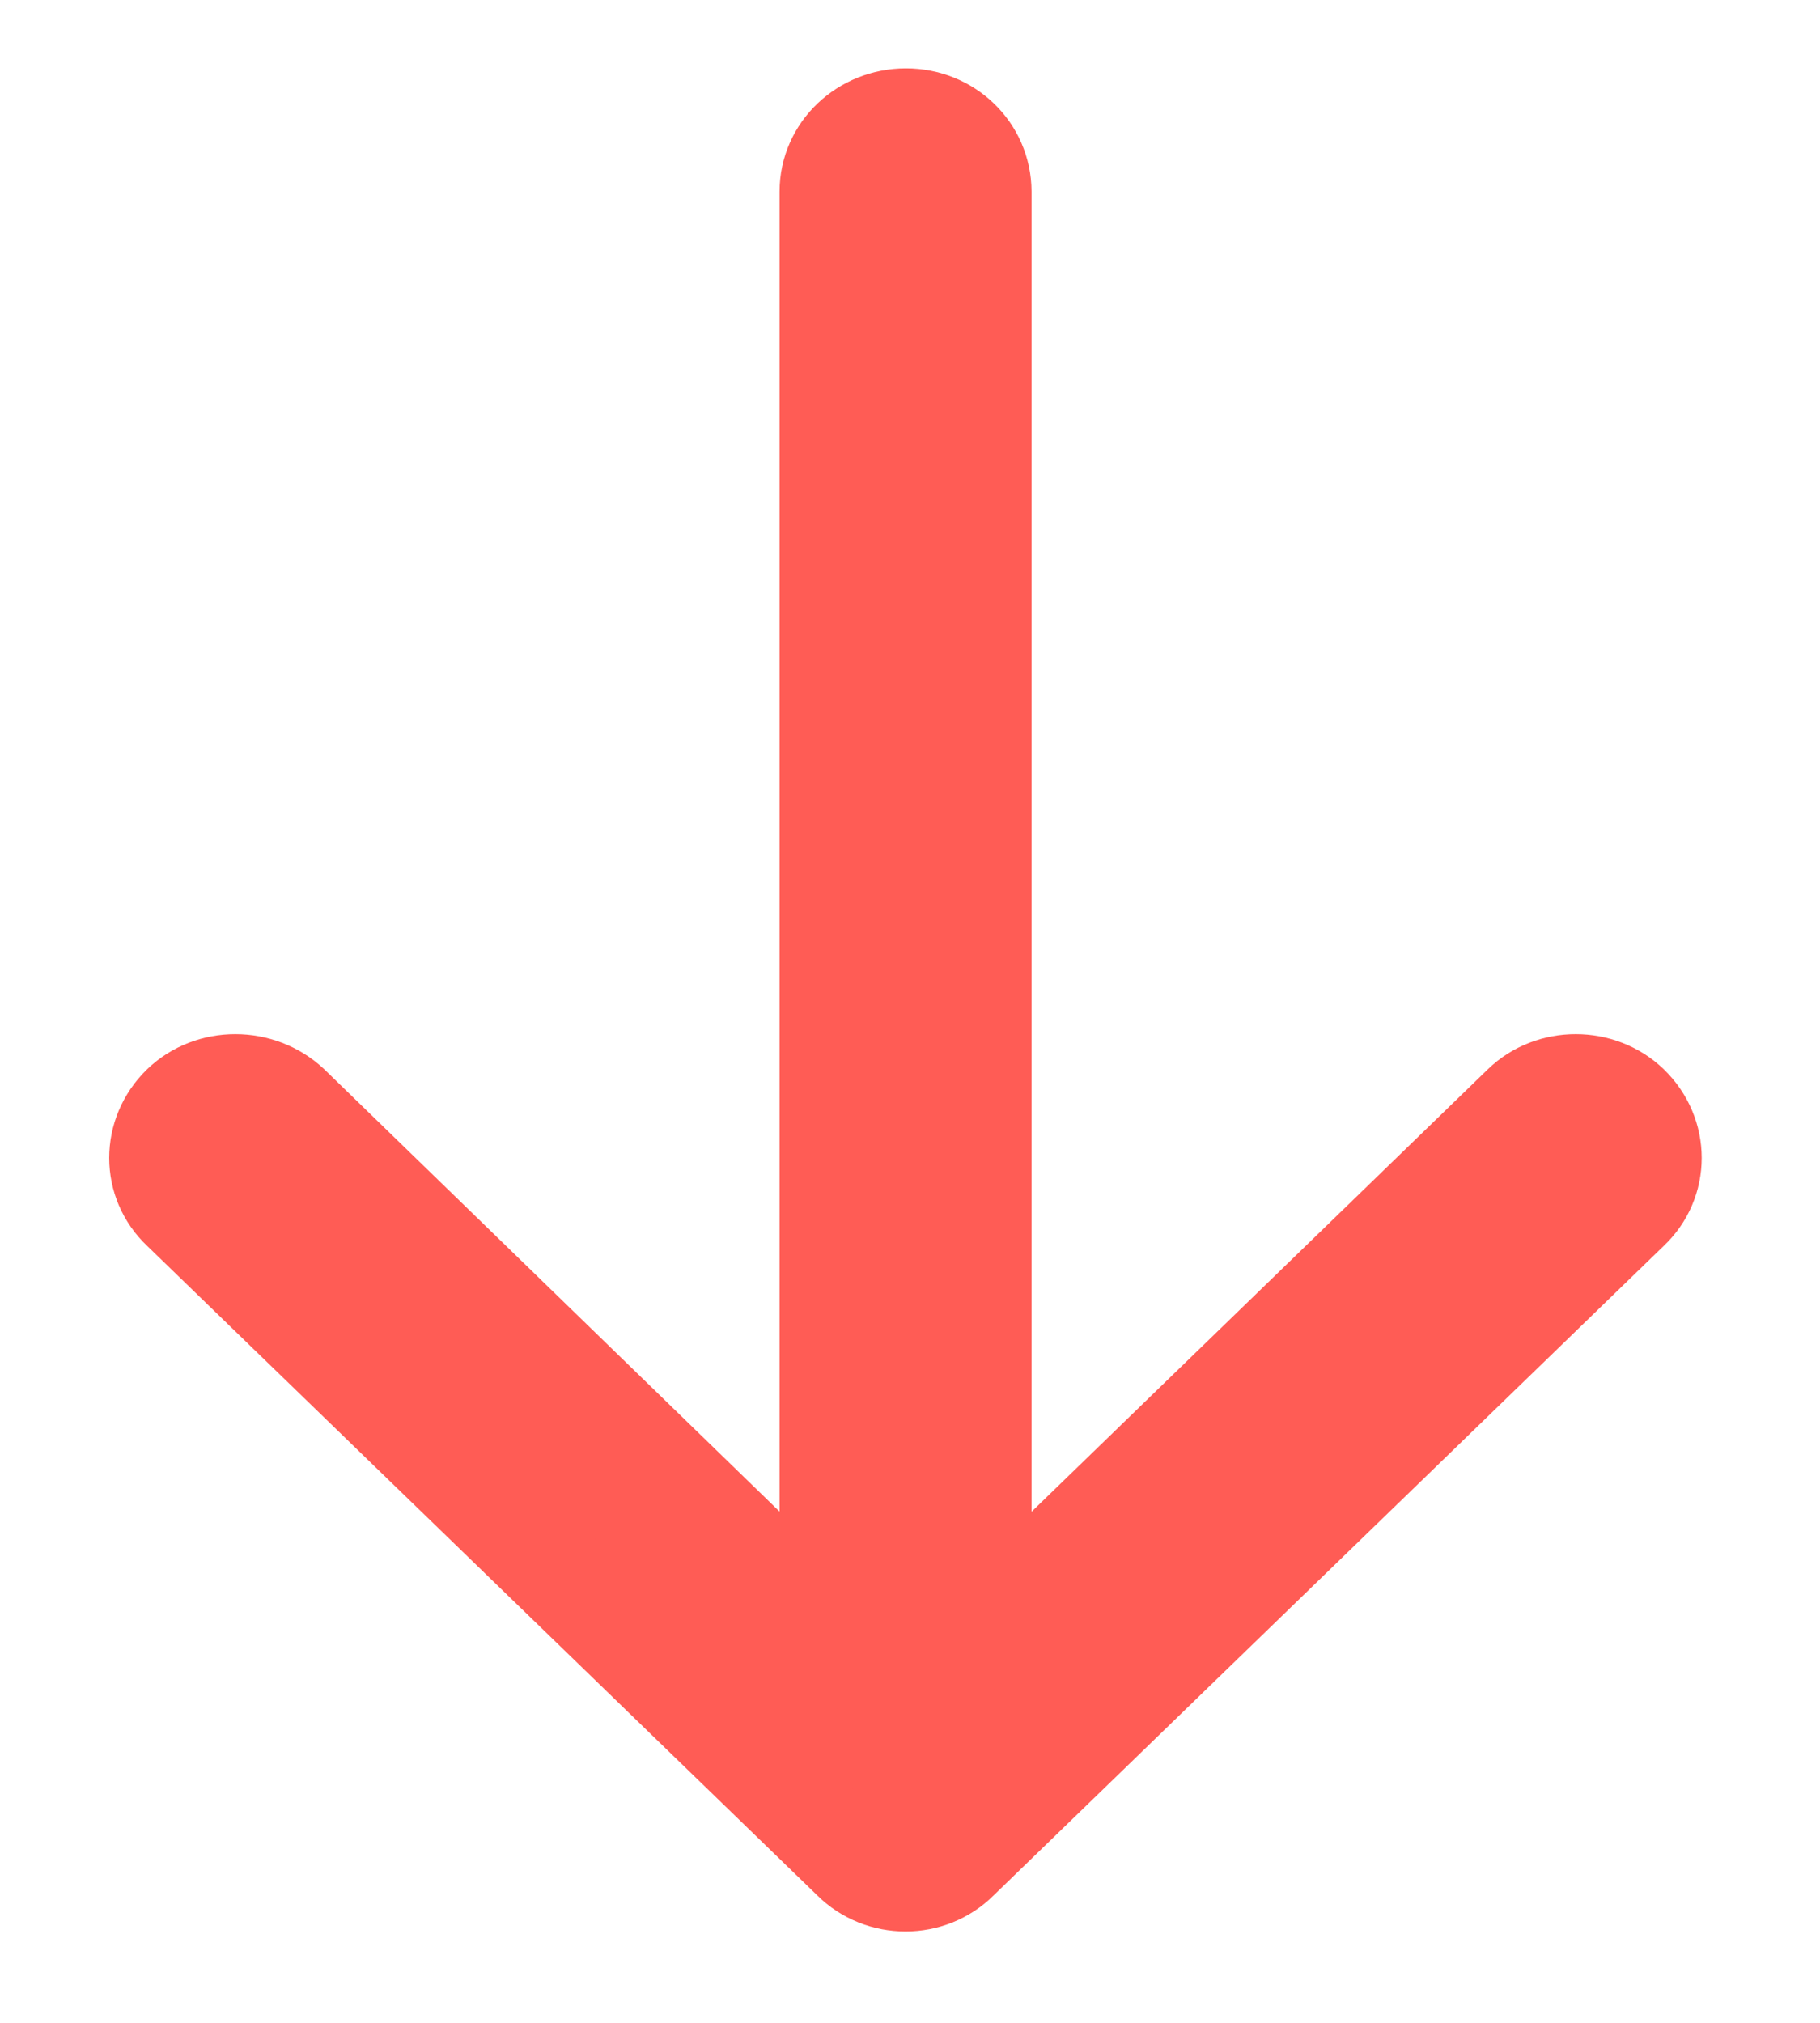 <?xml version="1.0" encoding="UTF-8"?>
<svg width="9px" height="10px" viewBox="0 0 9 10" version="1.1" xmlns="http://www.w3.org/2000/svg" xmlns:xlink="http://www.w3.org/1999/xlink">
    <!-- Generator: Sketch 48.2 (47327) - http://www.bohemiancoding.com/sketch -->
    <title>right-arrow copy</title>
    <desc>Created with Sketch.</desc>
    <defs></defs>
    <g id="Dashboard-with-news-&amp;-Chat" stroke="none" stroke-width="1" fill="none" fill-rule="evenodd" transform="translate(-927, -275)">
        <g id="Watch-list" transform="translate(74, 217)" fill="#FF5C55" fill-rule="nonzero" stroke="#FF5C55" stroke-width="0.5">
            <g id="Items" transform="translate(10, 14)">
                <g id="5" transform="translate(799, 0)">
                    <g id="right-arrow-copy" transform="translate(48.791, 48.798) rotate(-90) translate(-48.791, -48.798) translate(44.291, 44.798)">
                        <path d="M5.391,0.111 C5.252,-0.037 5.022,-0.037 4.878,0.111 C4.74,0.254 4.74,0.492 4.878,0.634 L7.476,3.314 L0.359,3.314 C0.159,3.315 0,3.479 0,3.685 C0,3.891 0.159,4.06 0.359,4.06 L7.476,4.06 L4.878,6.735 C4.74,6.883 4.74,7.121 4.878,7.264 C5.022,7.412 5.252,7.412 5.391,7.264 L8.603,3.949 C8.746,3.806 8.746,3.568 8.603,3.426 L5.391,0.111 Z" id="Shape" transform="translate(4.355, 3.687) rotate(-180) translate(-4.355, -3.687) "></path>
                    </g>
                </g>
            </g>
        </g>
    </g>
</svg>